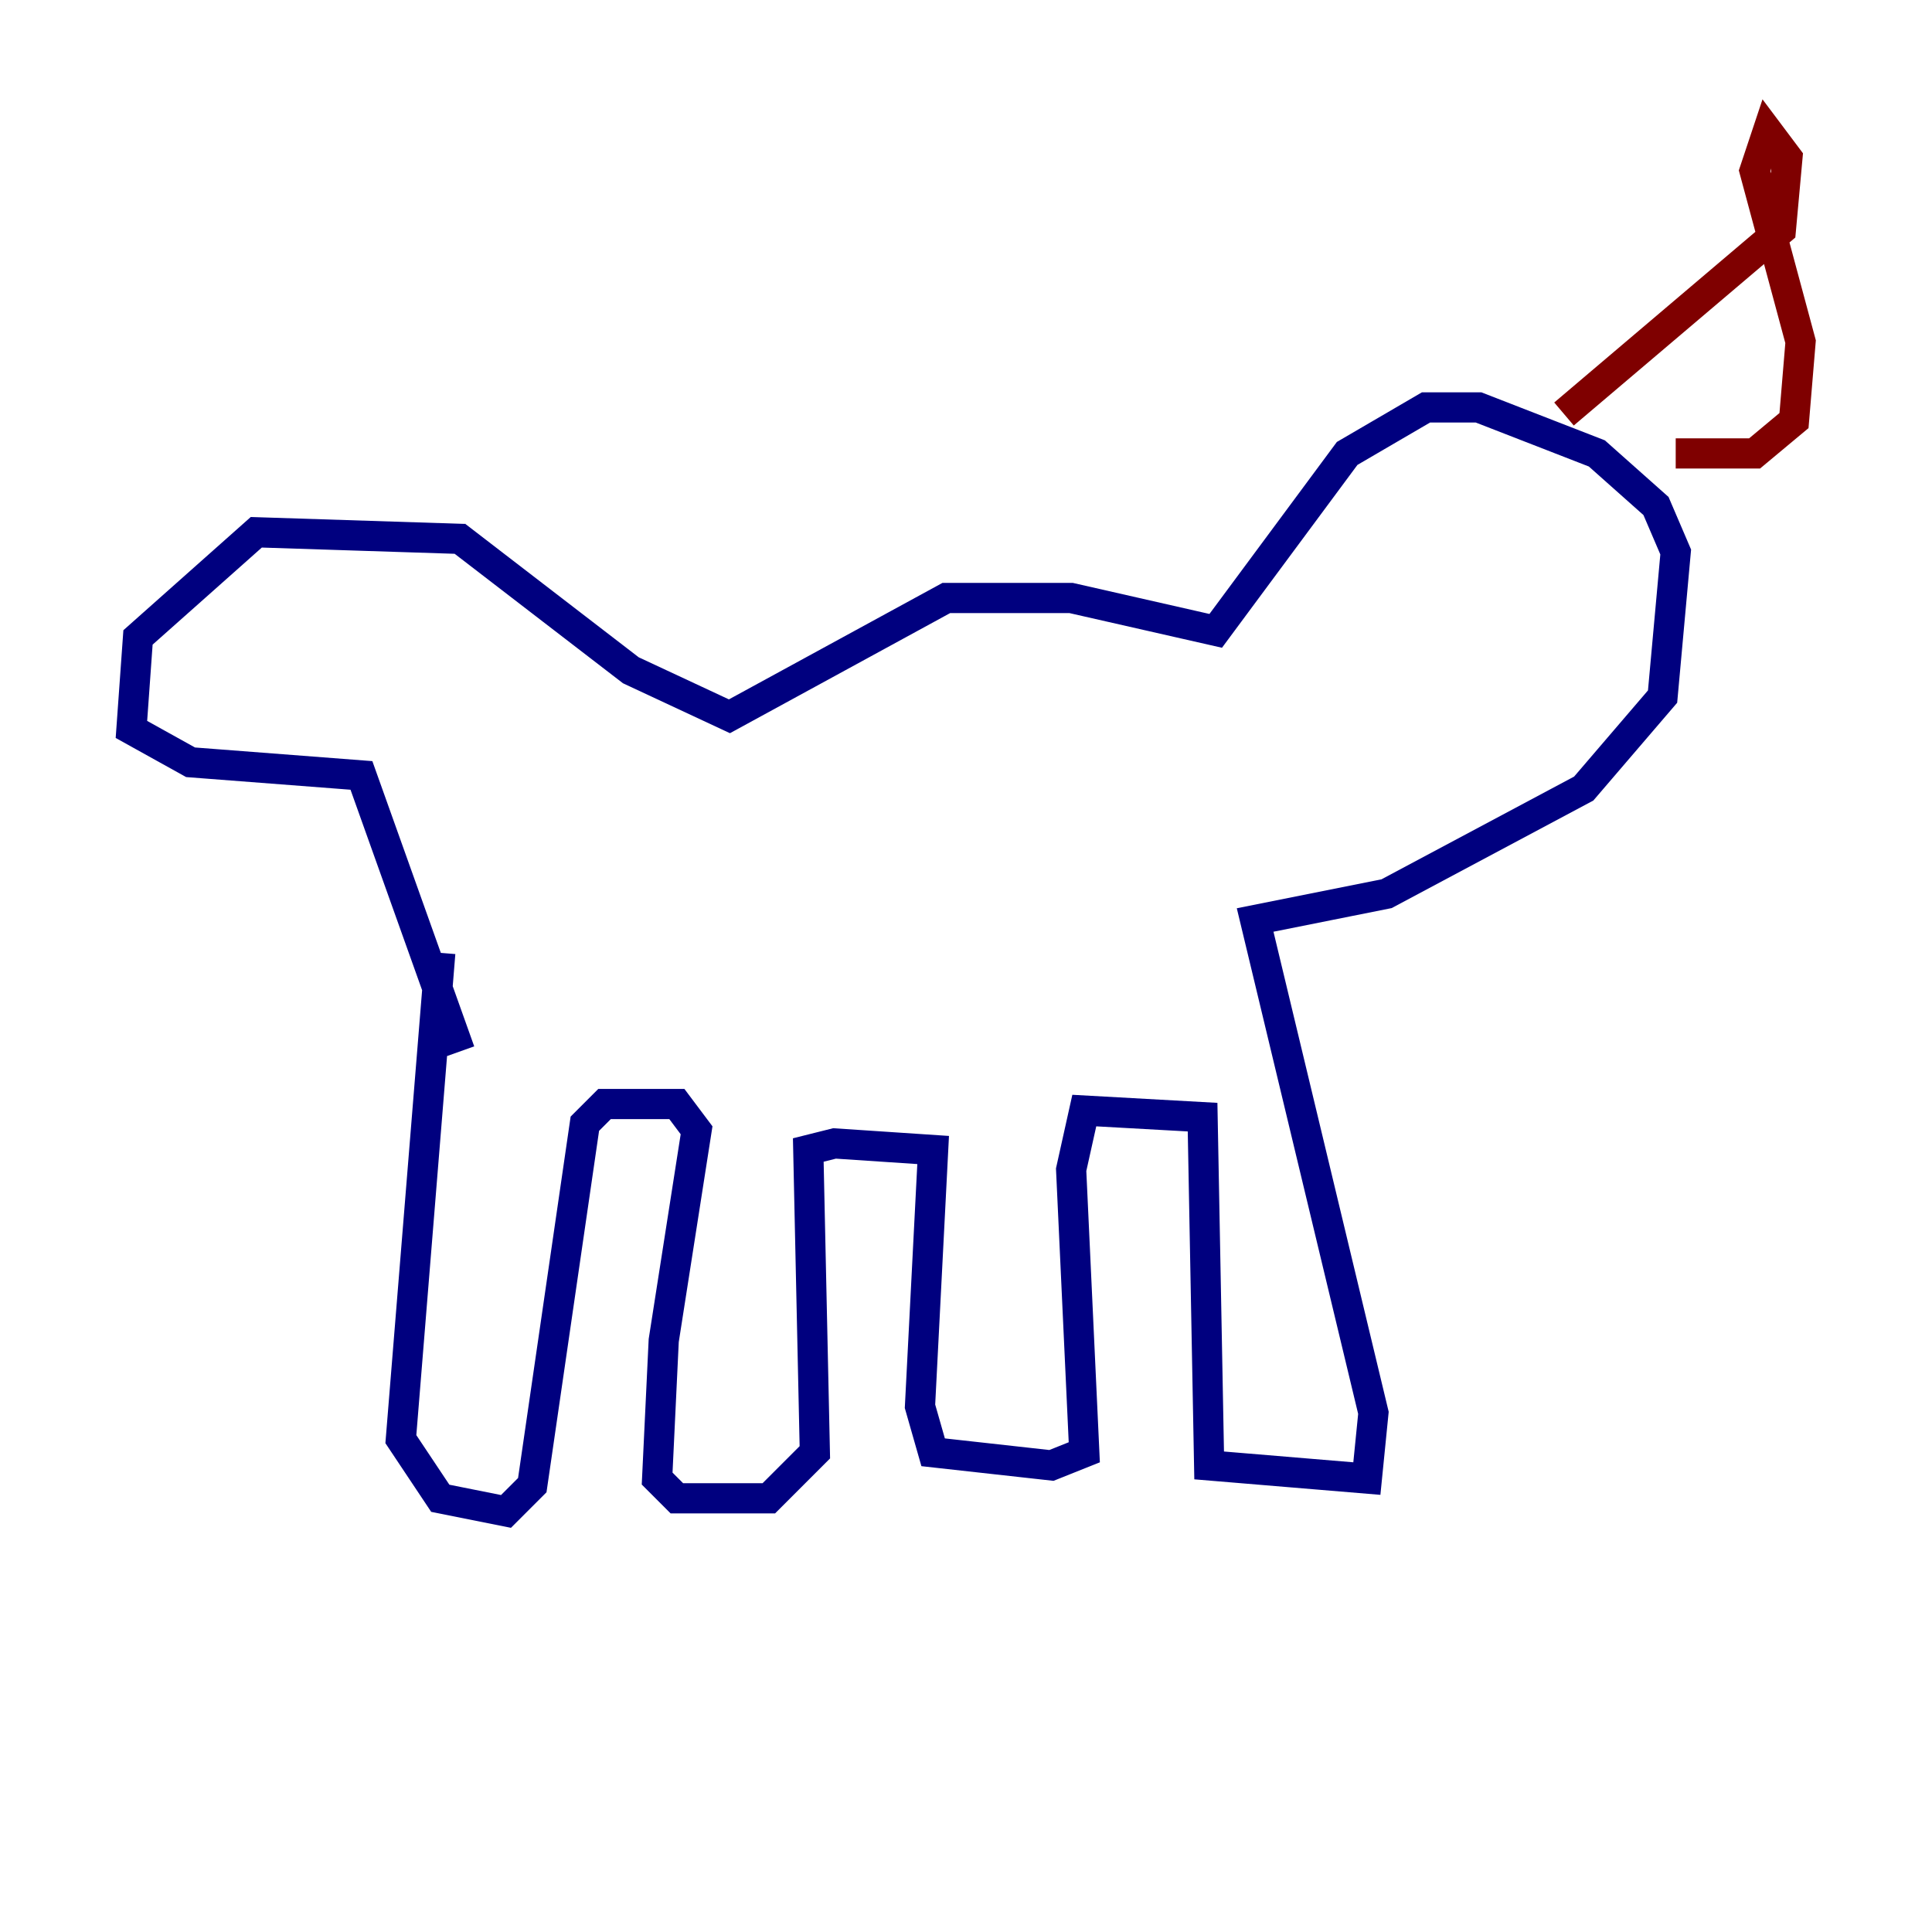 <?xml version="1.0" encoding="utf-8" ?>
<svg baseProfile="tiny" height="128" version="1.2" viewBox="0,0,128,128" width="128" xmlns="http://www.w3.org/2000/svg" xmlns:ev="http://www.w3.org/2001/xml-events" xmlns:xlink="http://www.w3.org/1999/xlink"><defs /><polyline fill="none" points="29.17,63.129 26.558,95.347 29.17,99.265 33.524,100.136 35.265,98.395 38.748,74.449 40.054,73.143 44.843,73.143 46.15,74.884 43.973,88.816 43.537,97.959 44.843,99.265 50.939,99.265 53.986,96.218 53.551,76.191 55.292,75.755 61.823,76.191 60.952,93.17 61.823,96.218 69.66,97.088 71.837,96.218 70.966,77.497 71.837,73.578 79.674,74.014 80.109,97.088 90.558,97.959 90.993,93.605 83.156,60.952 91.864,59.211 104.925,52.245 110.15,46.15 111.02,36.571 109.714,33.524 105.796,30.041 97.959,26.993 94.476,26.993 89.252,30.041 80.544,41.796 70.966,39.619 62.694,39.619 48.327,47.456 41.796,44.408 30.476,35.701 16.98,35.265 9.143,42.231 8.707,48.327 12.626,50.503 23.946,51.374 30.476,69.66" stroke="#00007f" stroke-width="2" /><polyline fill="none" points="103.619,27.429 117.986,15.238 118.422,10.449 117.116,8.707 116.245,11.32 119.293,22.64 118.857,27.864 116.245,30.041 111.02,30.041" stroke="#7f0000" stroke-width="2" /></svg>